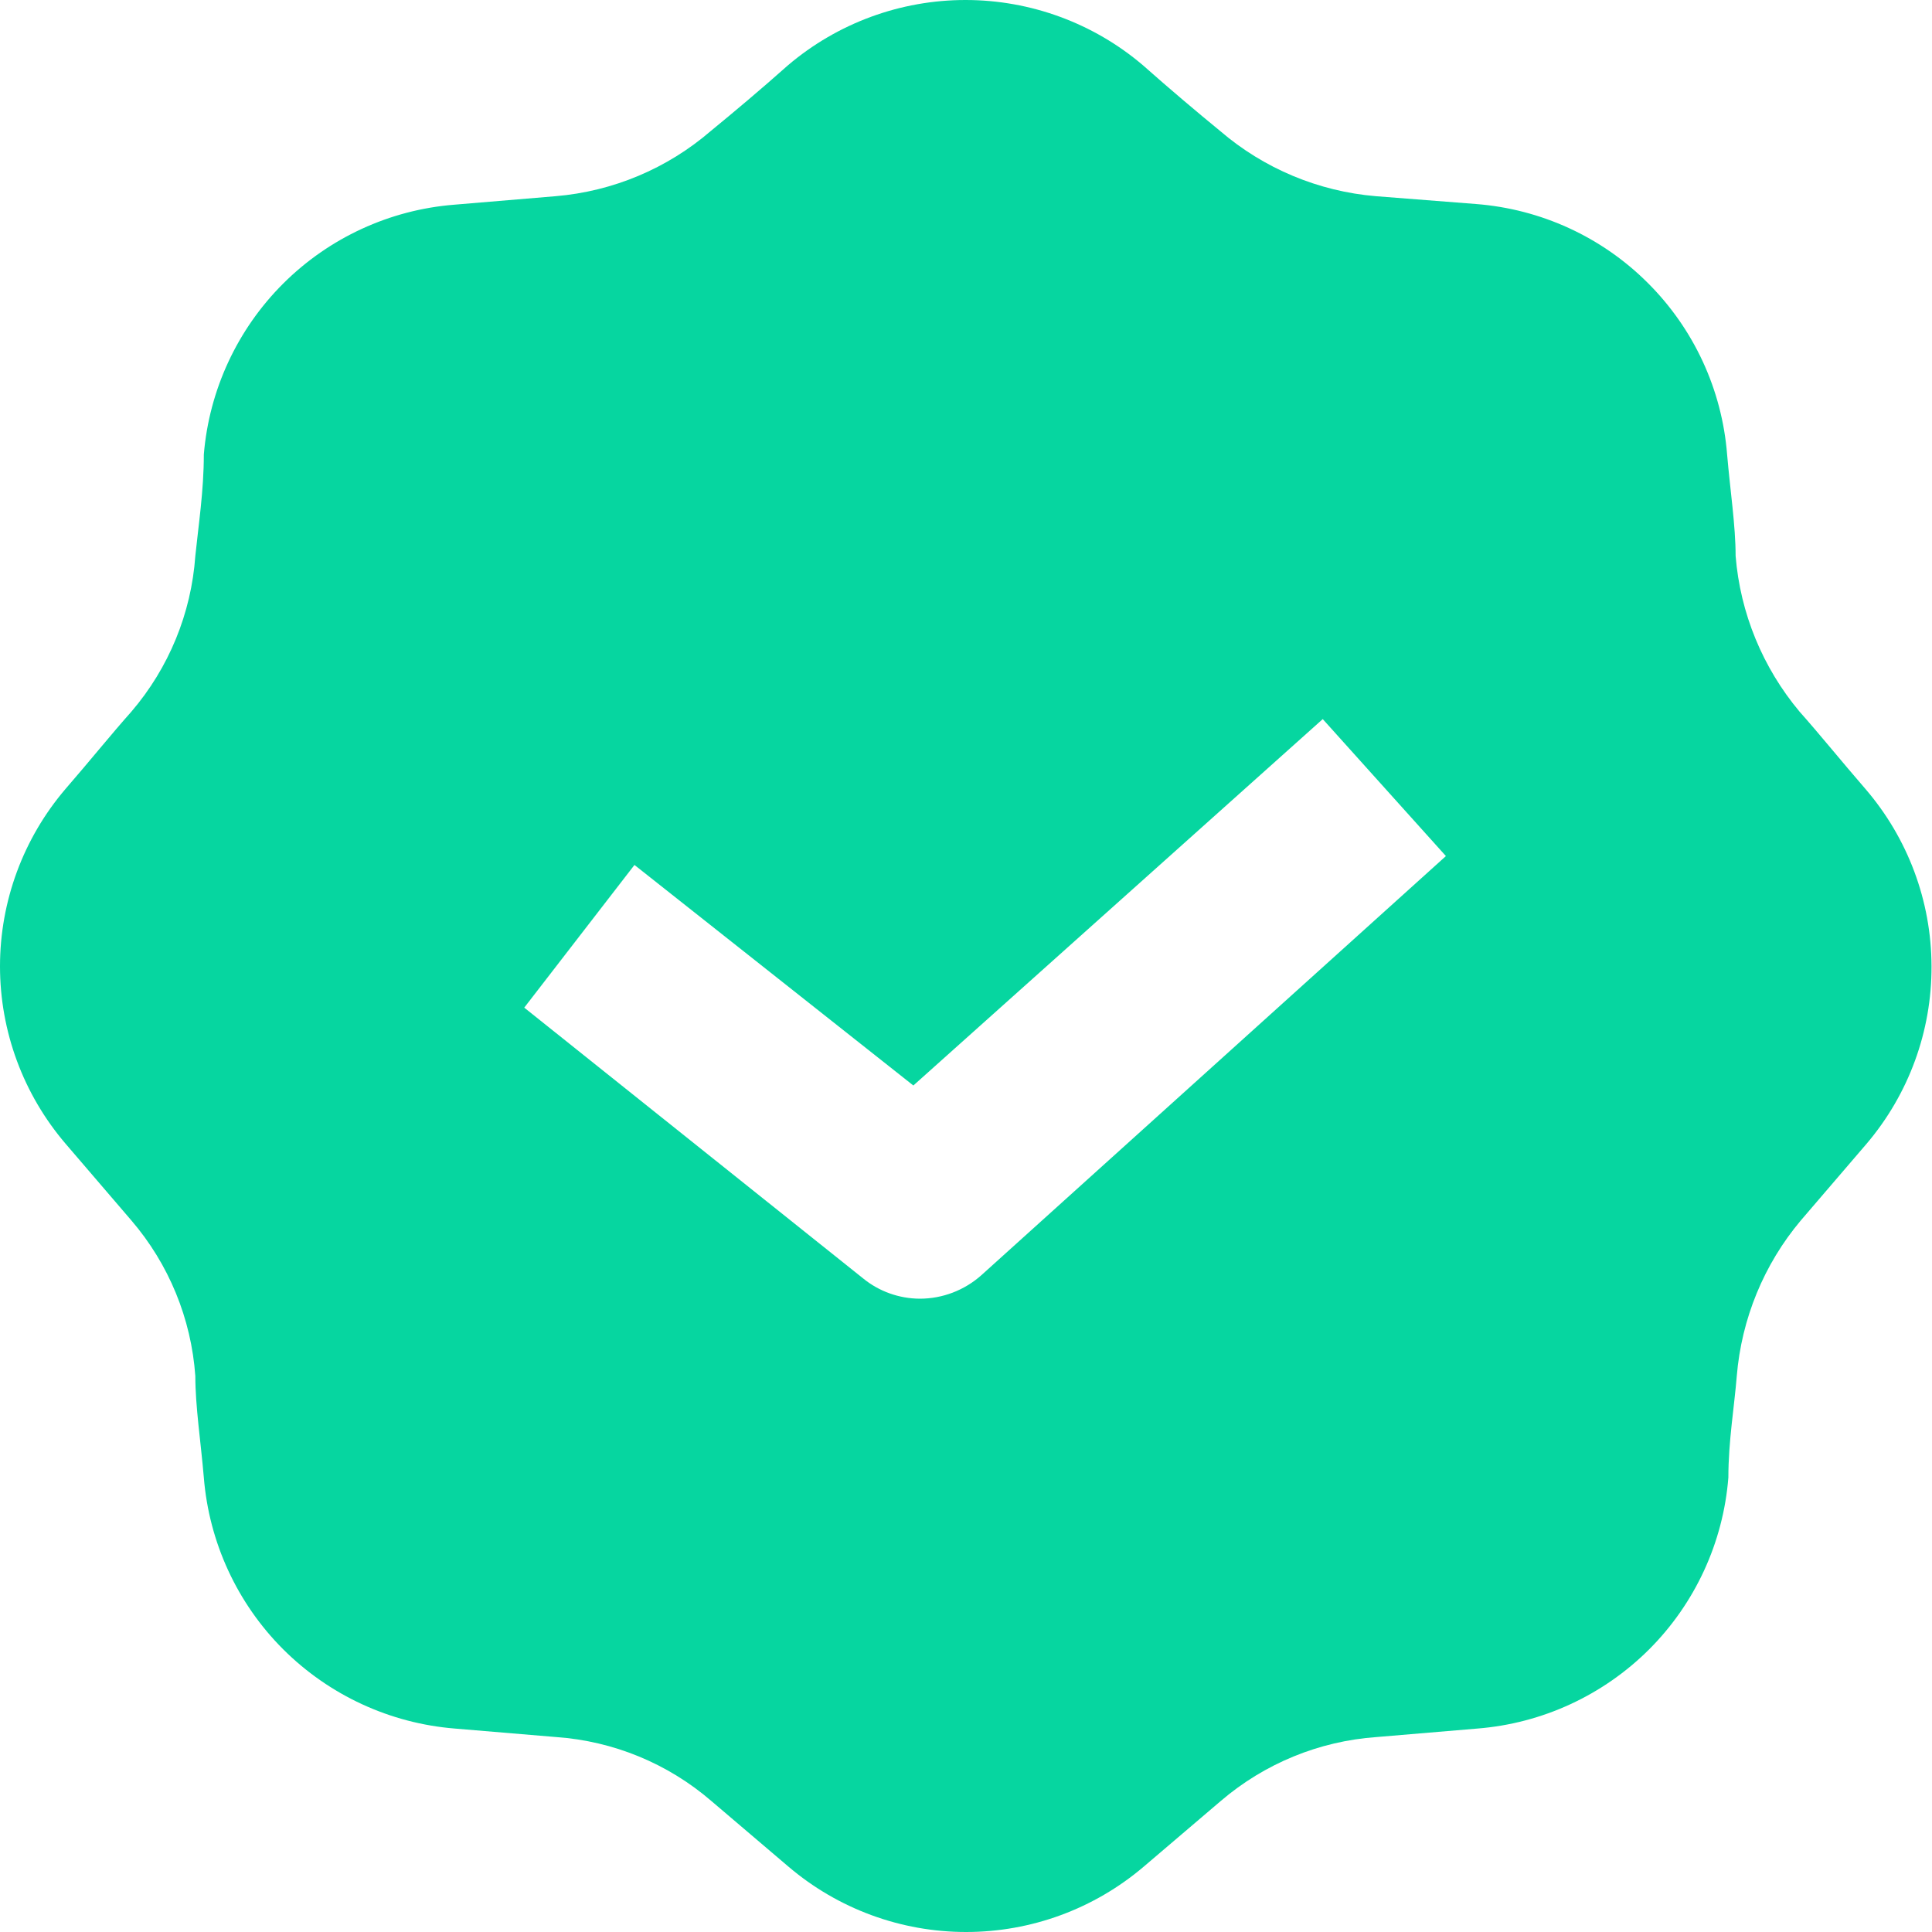 <?xml version="1.0" encoding="UTF-8"?>
<svg width="20px" height="20px" viewBox="0 0 20 20" version="1.1" xmlns="http://www.w3.org/2000/svg" xmlns:xlink="http://www.w3.org/1999/xlink">
    <title>iconCheck</title>
    <g id="Page-1" stroke="none" stroke-width="1" fill="none" fill-rule="evenodd">
        <g id="Artboard" transform="translate(-126, -75)" fill="#06D6A0" fill-rule="nonzero">
            <path d="M135.995,75 C136.667,75 137.319,75.239 137.831,75.675 C138.113,75.925 138.387,76.156 138.631,76.356 C139.084,76.745 139.648,76.981 140.243,77.031 L141.28,77.112 C141.951,77.164 142.582,77.453 143.058,77.929 C143.535,78.404 143.826,79.034 143.879,79.705 C143.911,80.08 143.967,80.442 143.967,80.755 C144.015,81.348 144.247,81.911 144.629,82.367 C144.835,82.598 145.066,82.885 145.31,83.166 C145.75,83.677 145.993,84.327 145.995,85.001 C145.998,85.675 145.759,86.327 145.323,86.84 L144.642,87.634 C144.259,88.089 144.028,88.653 143.979,89.245 C143.954,89.558 143.892,89.92 143.892,90.295 C143.839,90.967 143.548,91.598 143.072,92.074 C142.595,92.55 141.964,92.841 141.293,92.894 L140.249,92.982 C139.655,93.024 139.09,93.256 138.637,93.644 L137.838,94.325 C137.325,94.761 136.674,95 136.001,95 C135.328,95 134.677,94.761 134.164,94.325 L133.364,93.644 C132.914,93.256 132.351,93.024 131.758,92.982 L130.709,92.894 C130.038,92.84 129.408,92.549 128.931,92.073 C128.455,91.597 128.164,90.966 128.11,90.295 C128.078,89.92 128.022,89.558 128.022,89.245 C127.98,88.651 127.748,88.086 127.36,87.634 L126.679,86.84 C126.241,86.328 126,85.677 126,85.003 C126,84.33 126.241,83.678 126.679,83.166 C126.923,82.885 127.154,82.598 127.36,82.367 C127.748,81.914 127.98,81.349 128.022,80.755 C128.054,80.442 128.11,80.08 128.11,79.705 C128.165,79.037 128.457,78.409 128.931,77.936 C129.406,77.462 130.034,77.172 130.703,77.119 L131.752,77.031 C132.345,76.981 132.907,76.745 133.358,76.356 C133.602,76.156 133.877,75.925 134.158,75.675 C134.671,75.239 135.322,75 135.995,75 Z M139.693,82.444 L135.455,86.237 L132.568,83.954 L131.427,85.431 L134.935,88.234 C135.1,88.369 135.308,88.443 135.522,88.444 C135.757,88.444 135.984,88.357 136.16,88.2 L140.968,83.862 L139.693,82.444 Z" id="iconCheck"></path>
        </g>
    </g>
</svg>